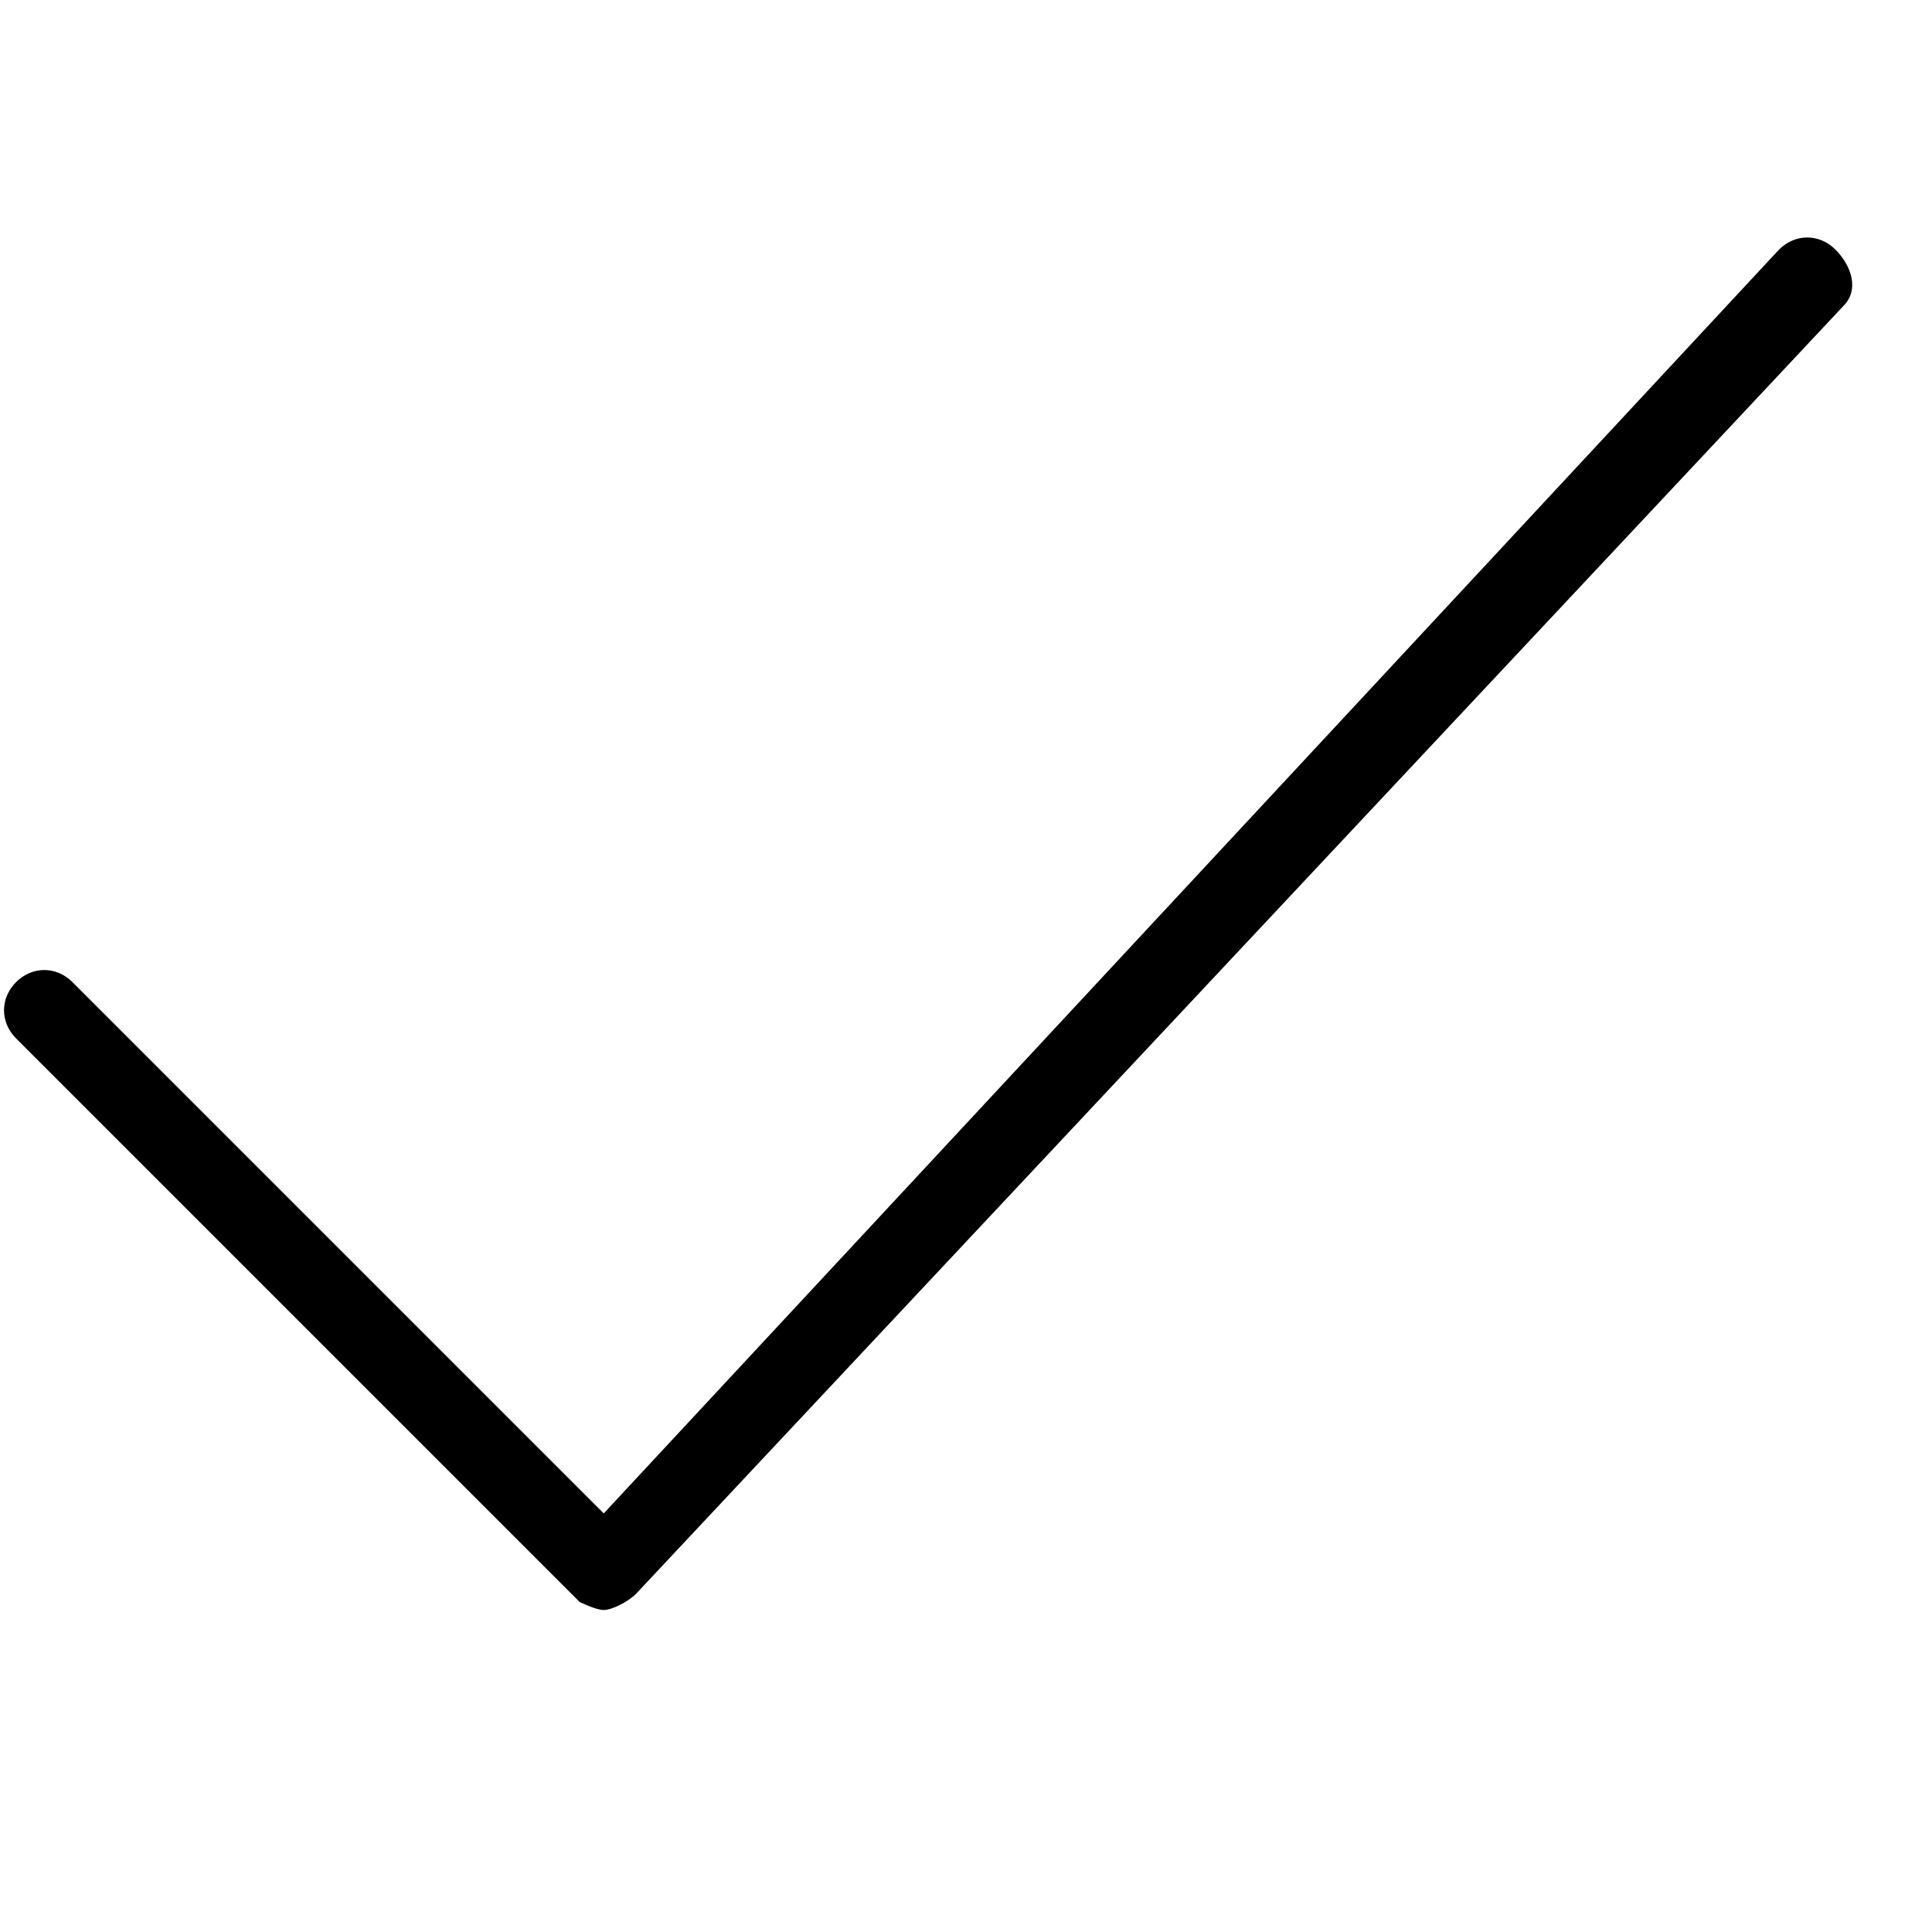 <?xml version="1.0" encoding="utf-8"?>
<!-- Generator: Adobe Illustrator 22.0.1, SVG Export Plug-In . SVG Version: 6.00 Build 0)  -->
<svg version="1.1" id="Icon_build" xmlns="http://www.w3.org/2000/svg" xmlns:xlink="http://www.w3.org/1999/xlink" x="0px" y="0px"
	 width="24px" height="24px" viewBox="0 0 24 24" enable-background="new 0 0 24 24" xml:space="preserve">
<rect fill="none" width="24" height="24"/>
<path d="M22.8,3.1c-0.2-0.2-0.5-0.2-0.7,0L7.5,18.8l-6.6-6.6c-0.2-0.2-0.5-0.2-0.7,0s-0.2,0.5,0,0.7l7,7C7.2,19.9,7.4,20,7.5,20
	c0,0,0,0,0,0c0.1,0,0.3-0.1,0.4-0.2l15-16C23.1,3.6,23,3.3,22.8,3.1z"/>
</svg>
